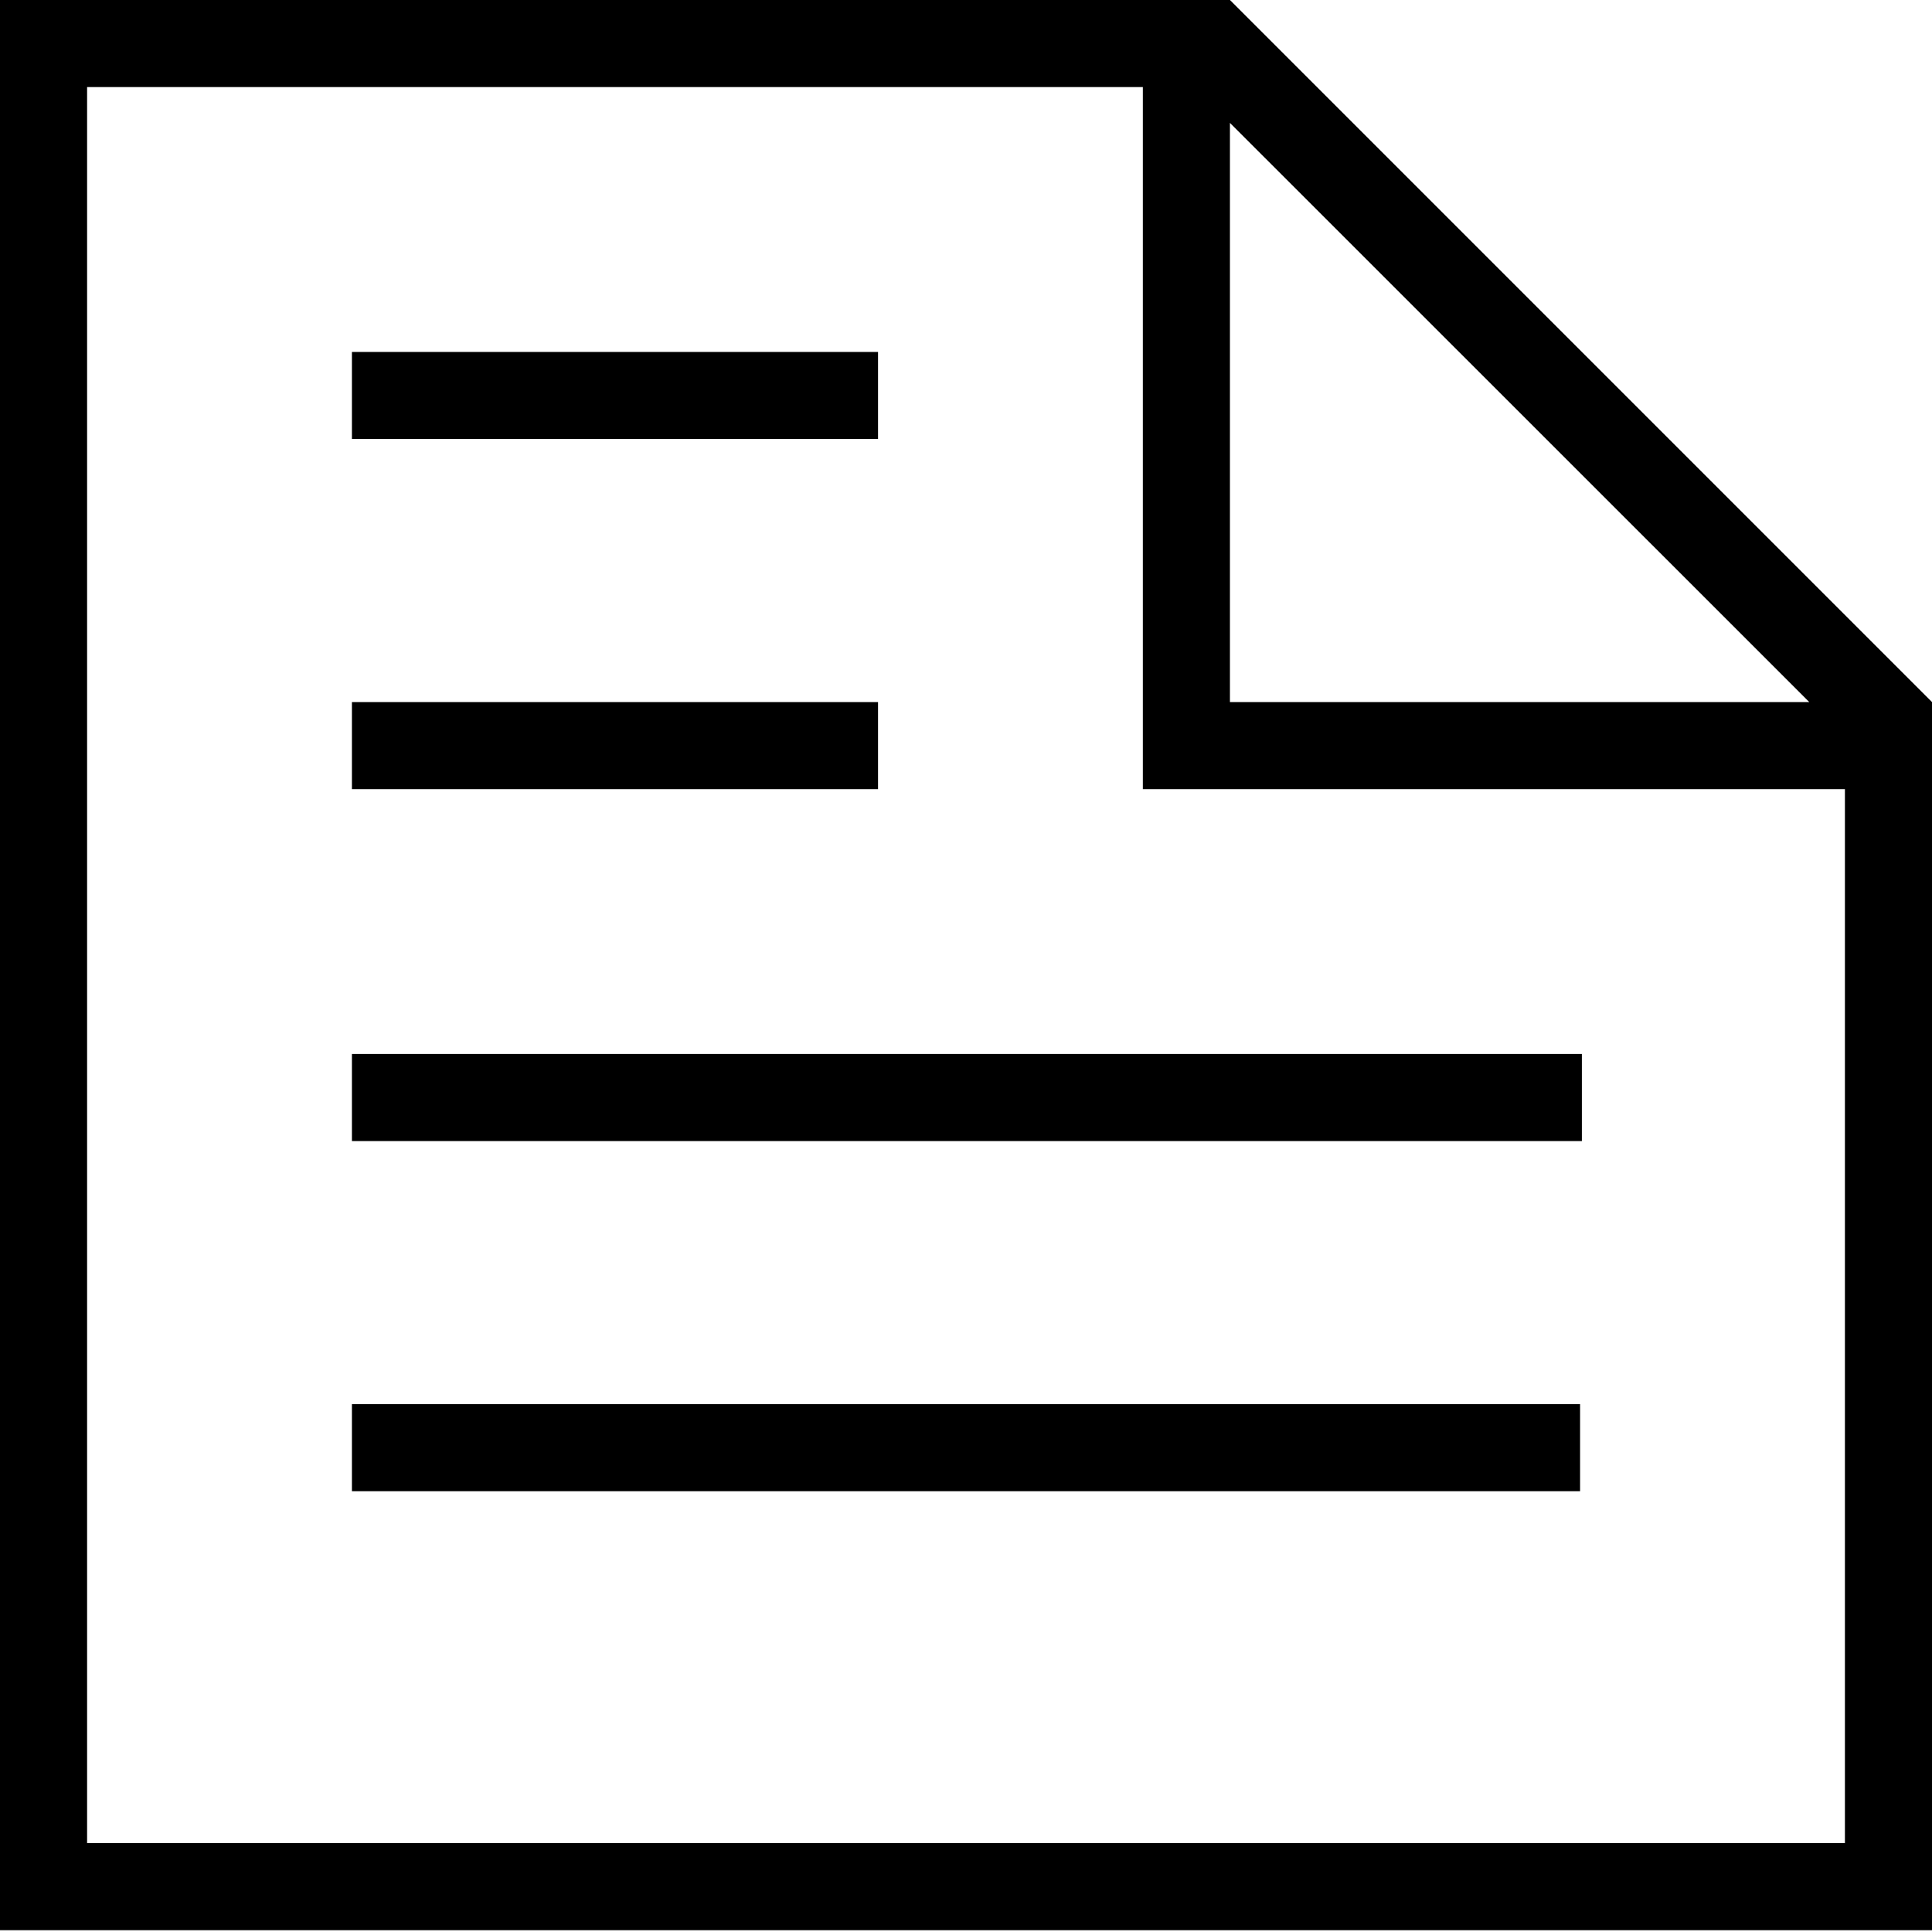 <?xml version="1.0" encoding="utf-8"?>
<!-- Generator: Adobe Illustrator 16.0.4, SVG Export Plug-In . SVG Version: 6.00 Build 0)  -->
<!DOCTYPE svg PUBLIC "-//W3C//DTD SVG 1.1//EN" "http://www.w3.org/Graphics/SVG/1.1/DTD/svg11.dtd">
<svg version="1.1" id="Layer_1" xmlns="http://www.w3.org/2000/svg" xmlns:xlink="http://www.w3.org/1999/xlink" x="0px" y="0px"
	 width="150px" height="150px" viewBox="0 0 150 150" enable-background="new 0 0 150 150" xml:space="preserve">
<g>
	<path fill="#000000" d="M150,54.508v95.354H0V0h95.492L150,54.508z M88.73,61.27V6.762H6.762v136.339h136.477V61.27H88.73z M27.323,34.084v-6.762
		h40.847v6.762H27.323z M27.323,61.27v-6.762h40.847v6.762H27.323z M27.323,88.593v-6.762h95.493v6.762H27.323z M27.323,115.777
		v-6.762h95.354v6.762H27.323z M95.492,9.541v44.967h44.979L95.492,9.541z"/>
</g>
</svg>
